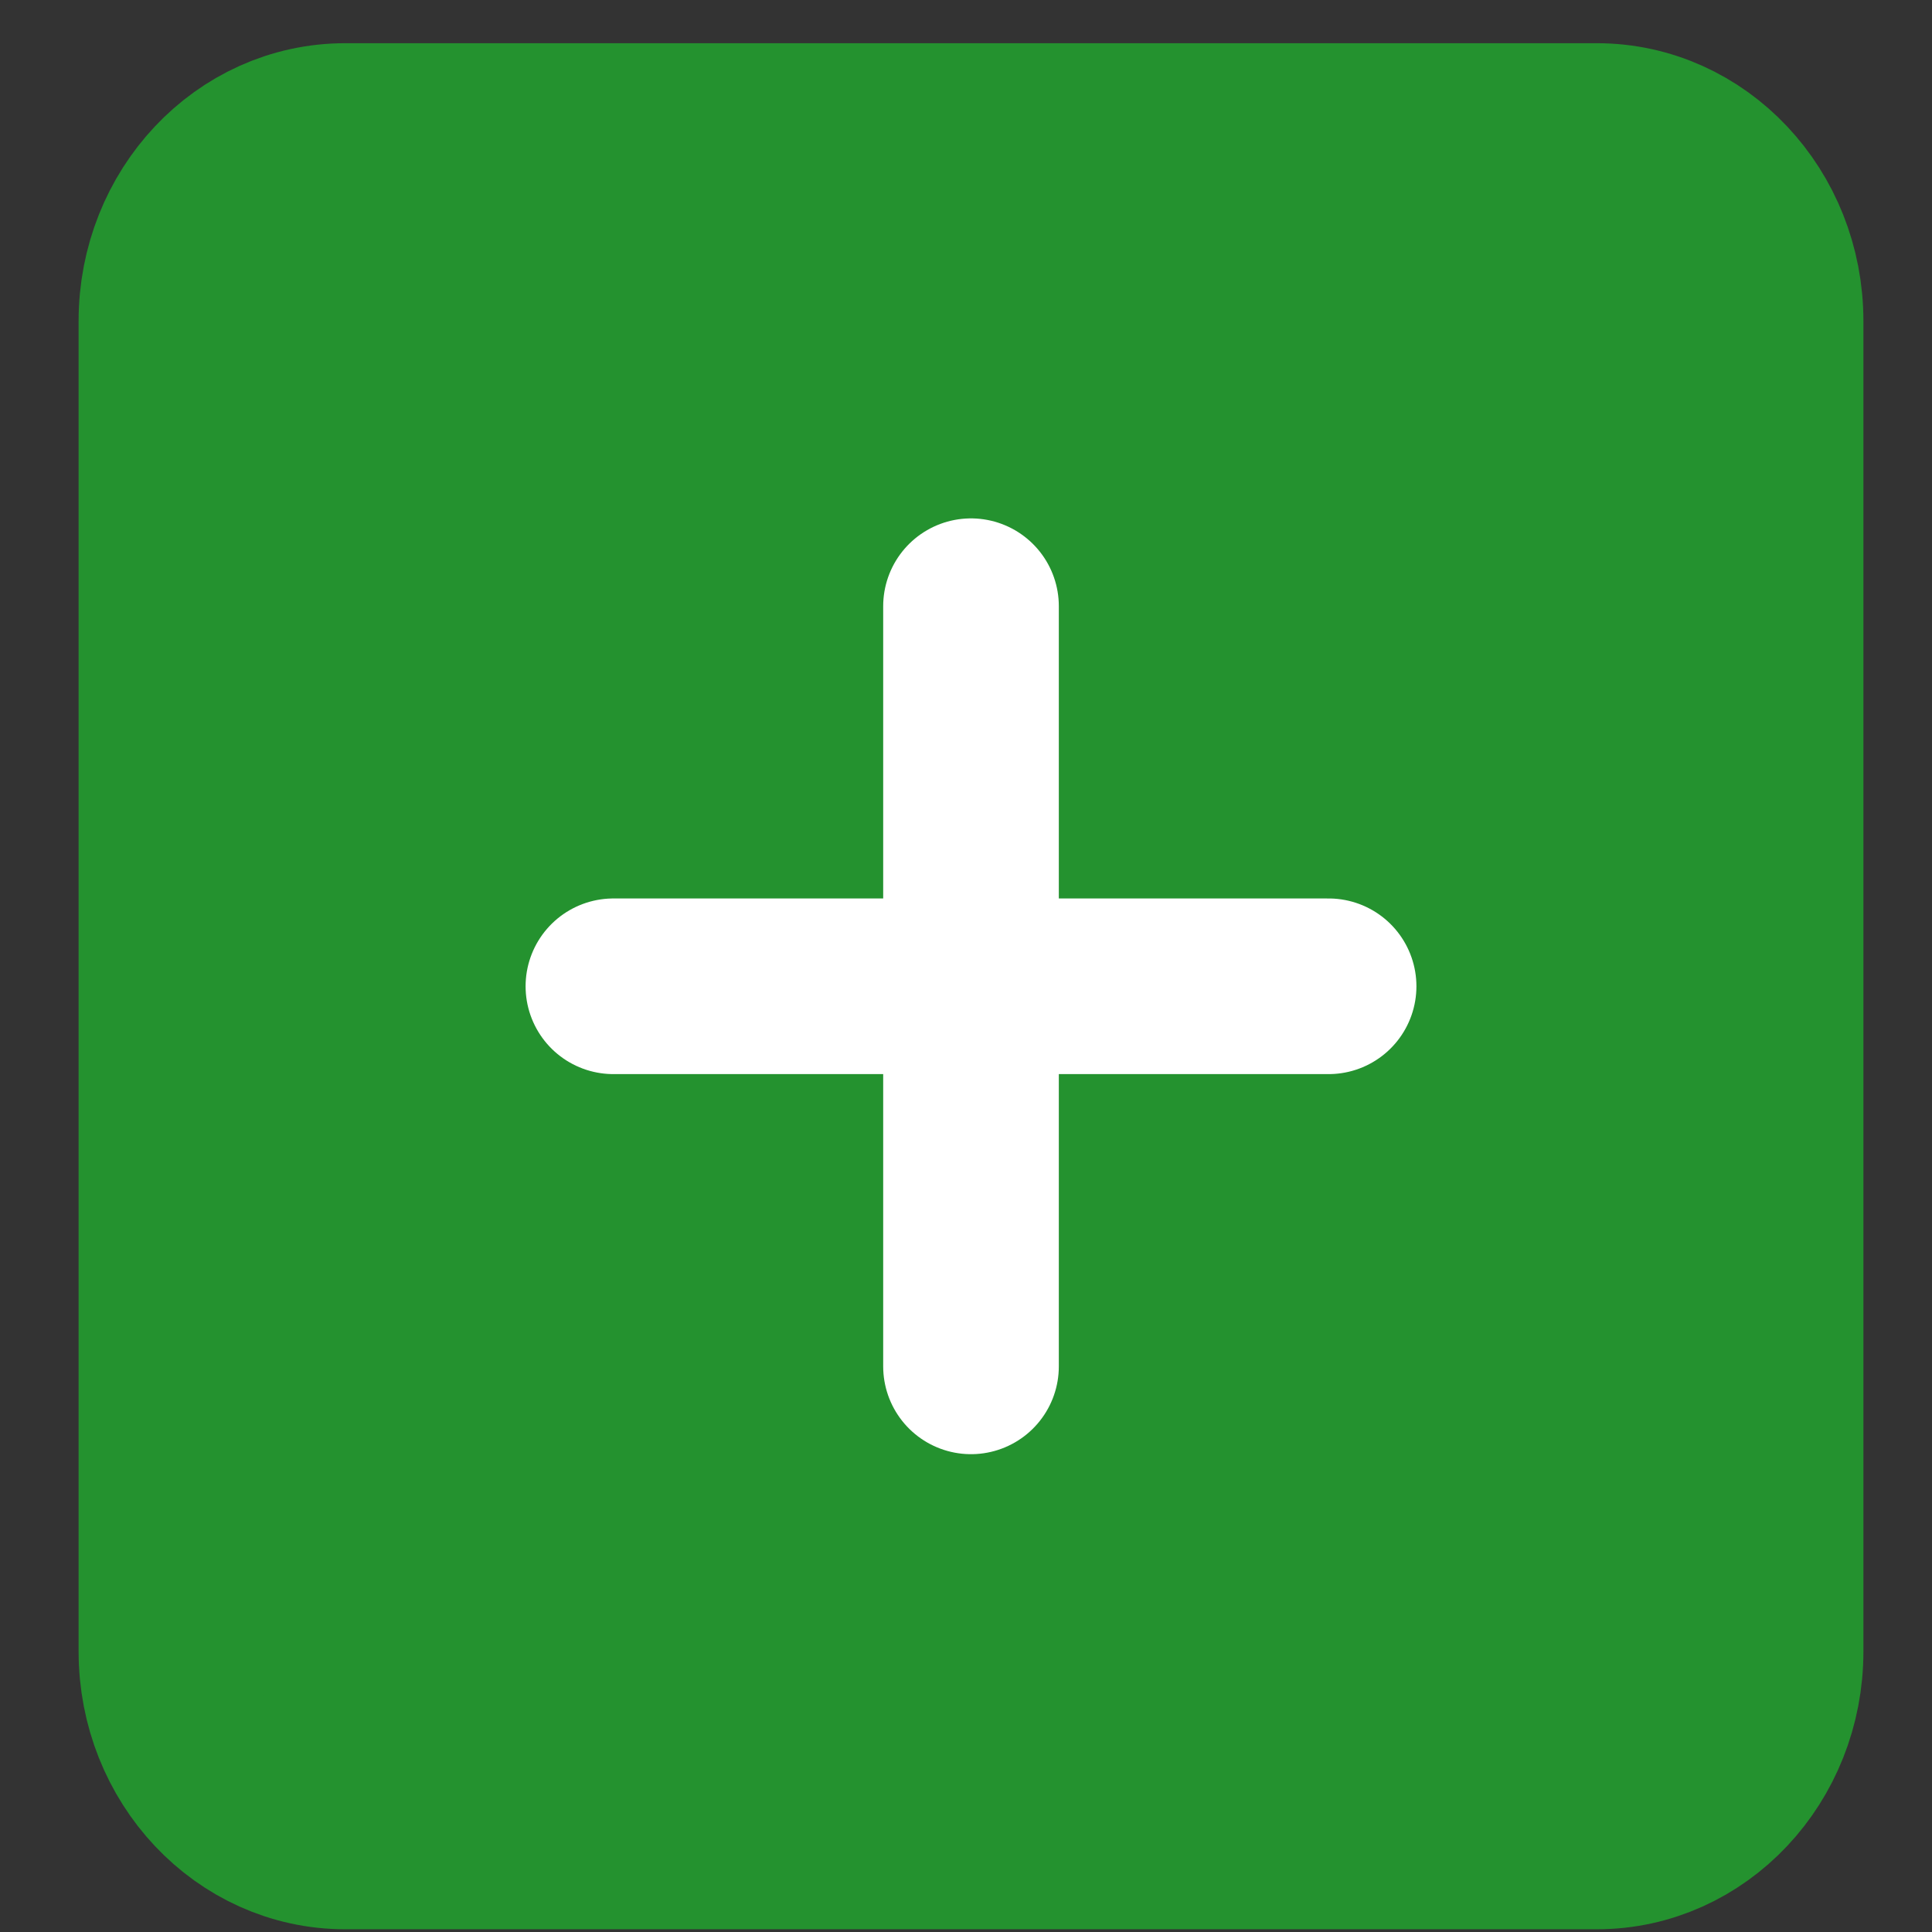 <svg width="22" height="22" viewBox="0 0 22 22" fill="none" xmlns="http://www.w3.org/2000/svg">
<rect x="0" y="0" width="22" height="22" fill="#333333" stroke="none"/>
<path d="M18.183 1.492H3.931C2.807 1.492 1.895 2.461 1.895 3.656V18.805C1.895 20 2.807 20.969 3.931 20.969H18.183C19.308 20.969 20.219 20 20.219 18.805V3.656C20.219 2.461 19.308 1.492 18.183 1.492Z" fill="#24922F" stroke="#24922F" stroke-width="2" stroke-linecap="round" stroke-linejoin="round"/>
<path d="M11.057 6.903V15.559" stroke="white" stroke-width="2" stroke-linecap="round" stroke-linejoin="round"/>
<path d="M6.985 11.231H15.129" stroke="white" stroke-width="2" stroke-linecap="round" stroke-linejoin="round"/>
</svg>
